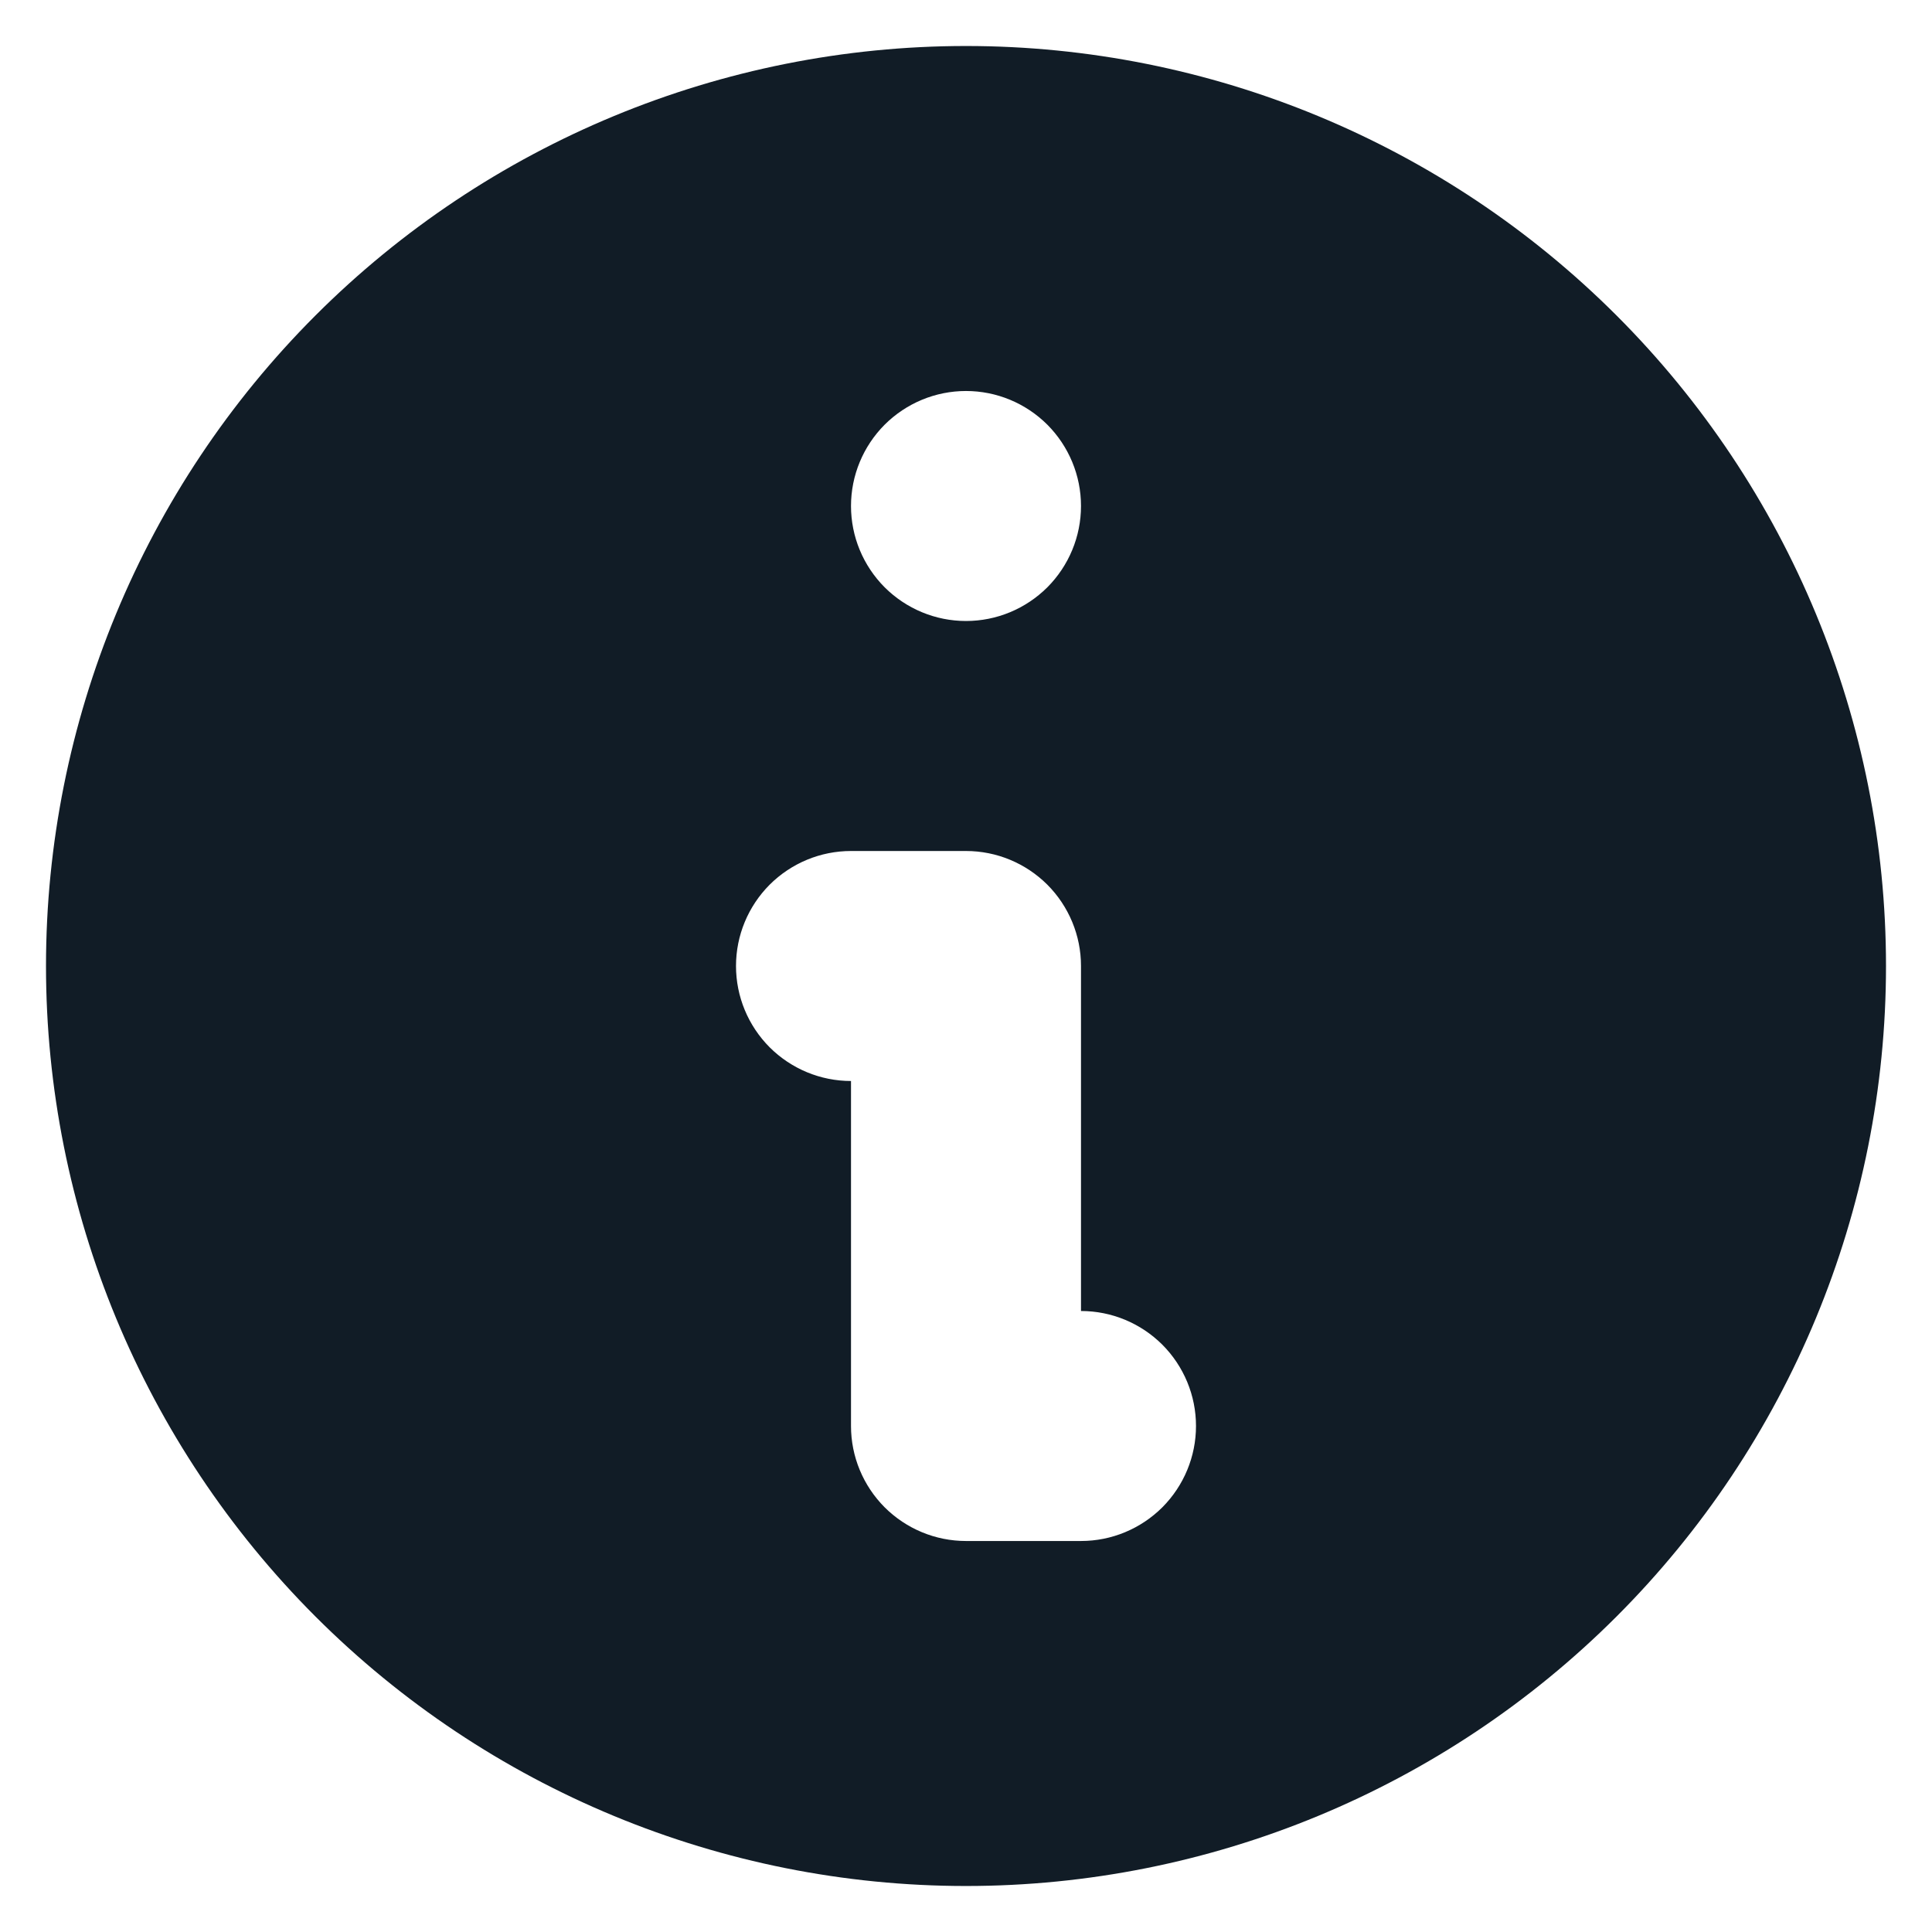 <svg width="21" height="21" viewBox="0 0 21 21" fill="none" xmlns="http://www.w3.org/2000/svg">
<path fill-rule="evenodd" clip-rule="evenodd" d="M20.5 10.5C20.5 13.152 19.446 15.696 17.571 17.571C15.696 19.446 13.152 20.5 10.5 20.5C7.848 20.5 5.304 19.446 3.429 17.571C1.554 15.696 0.5 13.152 0.5 10.5C0.5 7.848 1.554 5.304 3.429 3.429C5.304 1.554 7.848 0.5 10.5 0.5C13.152 0.5 15.696 1.554 17.571 3.429C19.446 5.304 20.5 7.848 20.5 10.5ZM11.75 5.5C11.75 5.832 11.618 6.149 11.384 6.384C11.149 6.618 10.832 6.75 10.5 6.75C10.168 6.75 9.851 6.618 9.616 6.384C9.382 6.149 9.25 5.832 9.25 5.5C9.25 5.168 9.382 4.851 9.616 4.616C9.851 4.382 10.168 4.25 10.5 4.25C10.832 4.25 11.149 4.382 11.384 4.616C11.618 4.851 11.75 5.168 11.75 5.5ZM9.25 9.25C8.918 9.25 8.601 9.382 8.366 9.616C8.132 9.851 8 10.168 8 10.5C8 10.832 8.132 11.149 8.366 11.384C8.601 11.618 8.918 11.75 9.25 11.75V15.5C9.25 15.832 9.382 16.149 9.616 16.384C9.851 16.618 10.168 16.75 10.5 16.75H11.75C12.082 16.75 12.399 16.618 12.634 16.384C12.868 16.149 13 15.832 13 15.5C13 15.168 12.868 14.851 12.634 14.616C12.399 14.382 12.082 14.25 11.75 14.25V10.5C11.75 10.168 11.618 9.851 11.384 9.616C11.149 9.382 10.832 9.25 10.5 9.25H9.25Z" fill="#111C26"/>
</svg>
